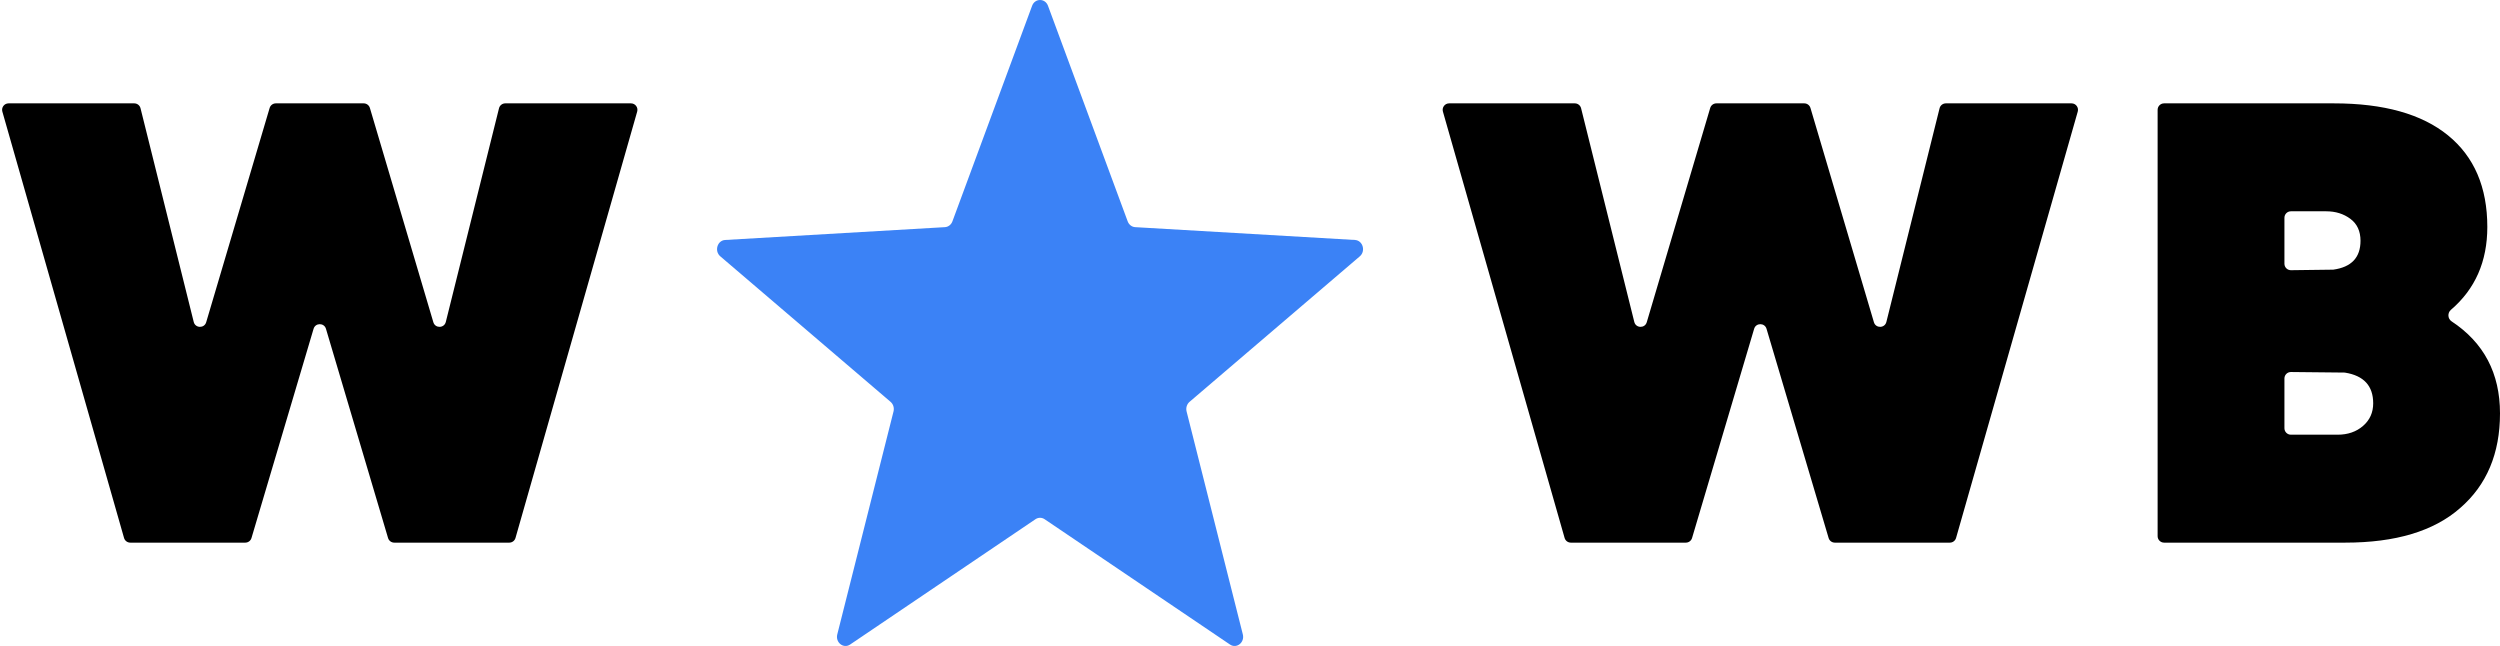 <svg width="387" height="100" viewBox="0 0 387 100" fill="none" xmlns="http://www.w3.org/2000/svg">
<path d="M20.162 84C19.716 84 19.323 83.704 19.201 83.275L0.364 17.274C0.181 16.636 0.661 16 1.325 16H20.783C21.242 16 21.642 16.313 21.753 16.758L29.989 49.838C30.235 50.827 31.629 50.857 31.919 49.88L41.74 16.716C41.866 16.291 42.256 16 42.699 16H56.301C56.744 16 57.134 16.291 57.26 16.716L67.081 49.88C67.371 50.857 68.764 50.827 69.011 49.838L77.247 16.758C77.358 16.313 77.758 16 78.217 16H97.675C98.339 16 98.819 16.636 98.636 17.274L79.799 83.274C79.677 83.704 79.284 84 78.838 84H61.029C60.586 84 60.196 83.709 60.07 83.284L50.459 50.899C50.176 49.945 48.824 49.945 48.541 50.899L38.93 83.284C38.804 83.709 38.414 84 37.971 84H20.162Z" fill="black"/>
<path d="M159.77 0.897C160.212 -0.299 161.788 -0.299 162.23 0.897L174.566 34.268C174.757 34.783 175.209 35.132 175.724 35.163L209.747 37.148C210.962 37.218 211.451 38.865 210.499 39.679L184.137 62.208C183.724 62.562 183.546 63.145 183.684 63.693L192.389 98.202C192.705 99.451 191.428 100.466 190.408 99.777L161.705 80.372C161.274 80.081 160.726 80.081 160.295 80.372L131.592 99.777C130.572 100.466 129.295 99.451 129.611 98.202L138.316 63.693C138.454 63.145 138.276 62.562 137.863 62.208L111.501 39.679C110.549 38.865 111.038 37.218 112.253 37.148L146.276 35.163C146.791 35.132 147.243 34.783 147.434 34.268L159.77 0.897Z" fill="#3B82F6"/>
<path d="M243.162 84C242.716 84 242.323 83.704 242.201 83.275L223.364 17.274C223.181 16.636 223.661 16 224.325 16H243.783C244.242 16 244.642 16.313 244.753 16.758L252.989 49.838C253.235 50.827 254.629 50.857 254.919 49.88L264.74 16.716C264.866 16.291 265.256 16 265.699 16H279.301C279.744 16 280.134 16.291 280.26 16.716L290.081 49.88C290.371 50.857 291.765 50.827 292.011 49.838L300.247 16.758C300.358 16.313 300.758 16 301.217 16H320.675C321.339 16 321.819 16.636 321.636 17.274L302.799 83.274C302.677 83.704 302.284 84 301.838 84H284.029C283.586 84 283.196 83.709 283.07 83.284L273.459 50.899C273.176 49.945 271.824 49.945 271.541 50.899L261.93 83.284C261.804 83.709 261.414 84 260.972 84H243.162Z" fill="black"/>
<path d="M379.399 47.964C378.844 48.439 378.896 49.344 379.507 49.746C384.502 53.038 387 57.785 387 63.989C387 70.206 384.939 75.095 380.817 78.657C376.76 82.219 370.838 84 363.052 84H335C334.448 84 334 83.552 334 83V17C334 16.448 334.448 16 335 16H361.285C369.006 16 374.895 17.651 378.952 20.954C383.009 24.257 385.037 28.985 385.037 35.137C385.037 40.476 383.158 44.751 379.399 47.964ZM360.107 32.709H354.63C354.077 32.709 353.63 33.156 353.63 33.709V40.827C353.63 41.384 354.085 41.834 354.642 41.827L361.187 41.743C364.001 41.354 365.407 39.865 365.407 37.274C365.407 35.785 364.884 34.651 363.837 33.874C362.79 33.097 361.547 32.709 360.107 32.709ZM361.874 67.291C363.444 67.291 364.753 66.838 365.8 65.931C366.847 65.025 367.37 63.859 367.37 62.434C367.37 59.736 365.922 58.153 363.025 57.685C362.978 57.678 362.93 57.674 362.882 57.673L354.64 57.588C354.084 57.582 353.63 58.031 353.63 58.588V66.291C353.63 66.844 354.077 67.291 354.63 67.291H361.874Z" fill="black"/>
</svg>
